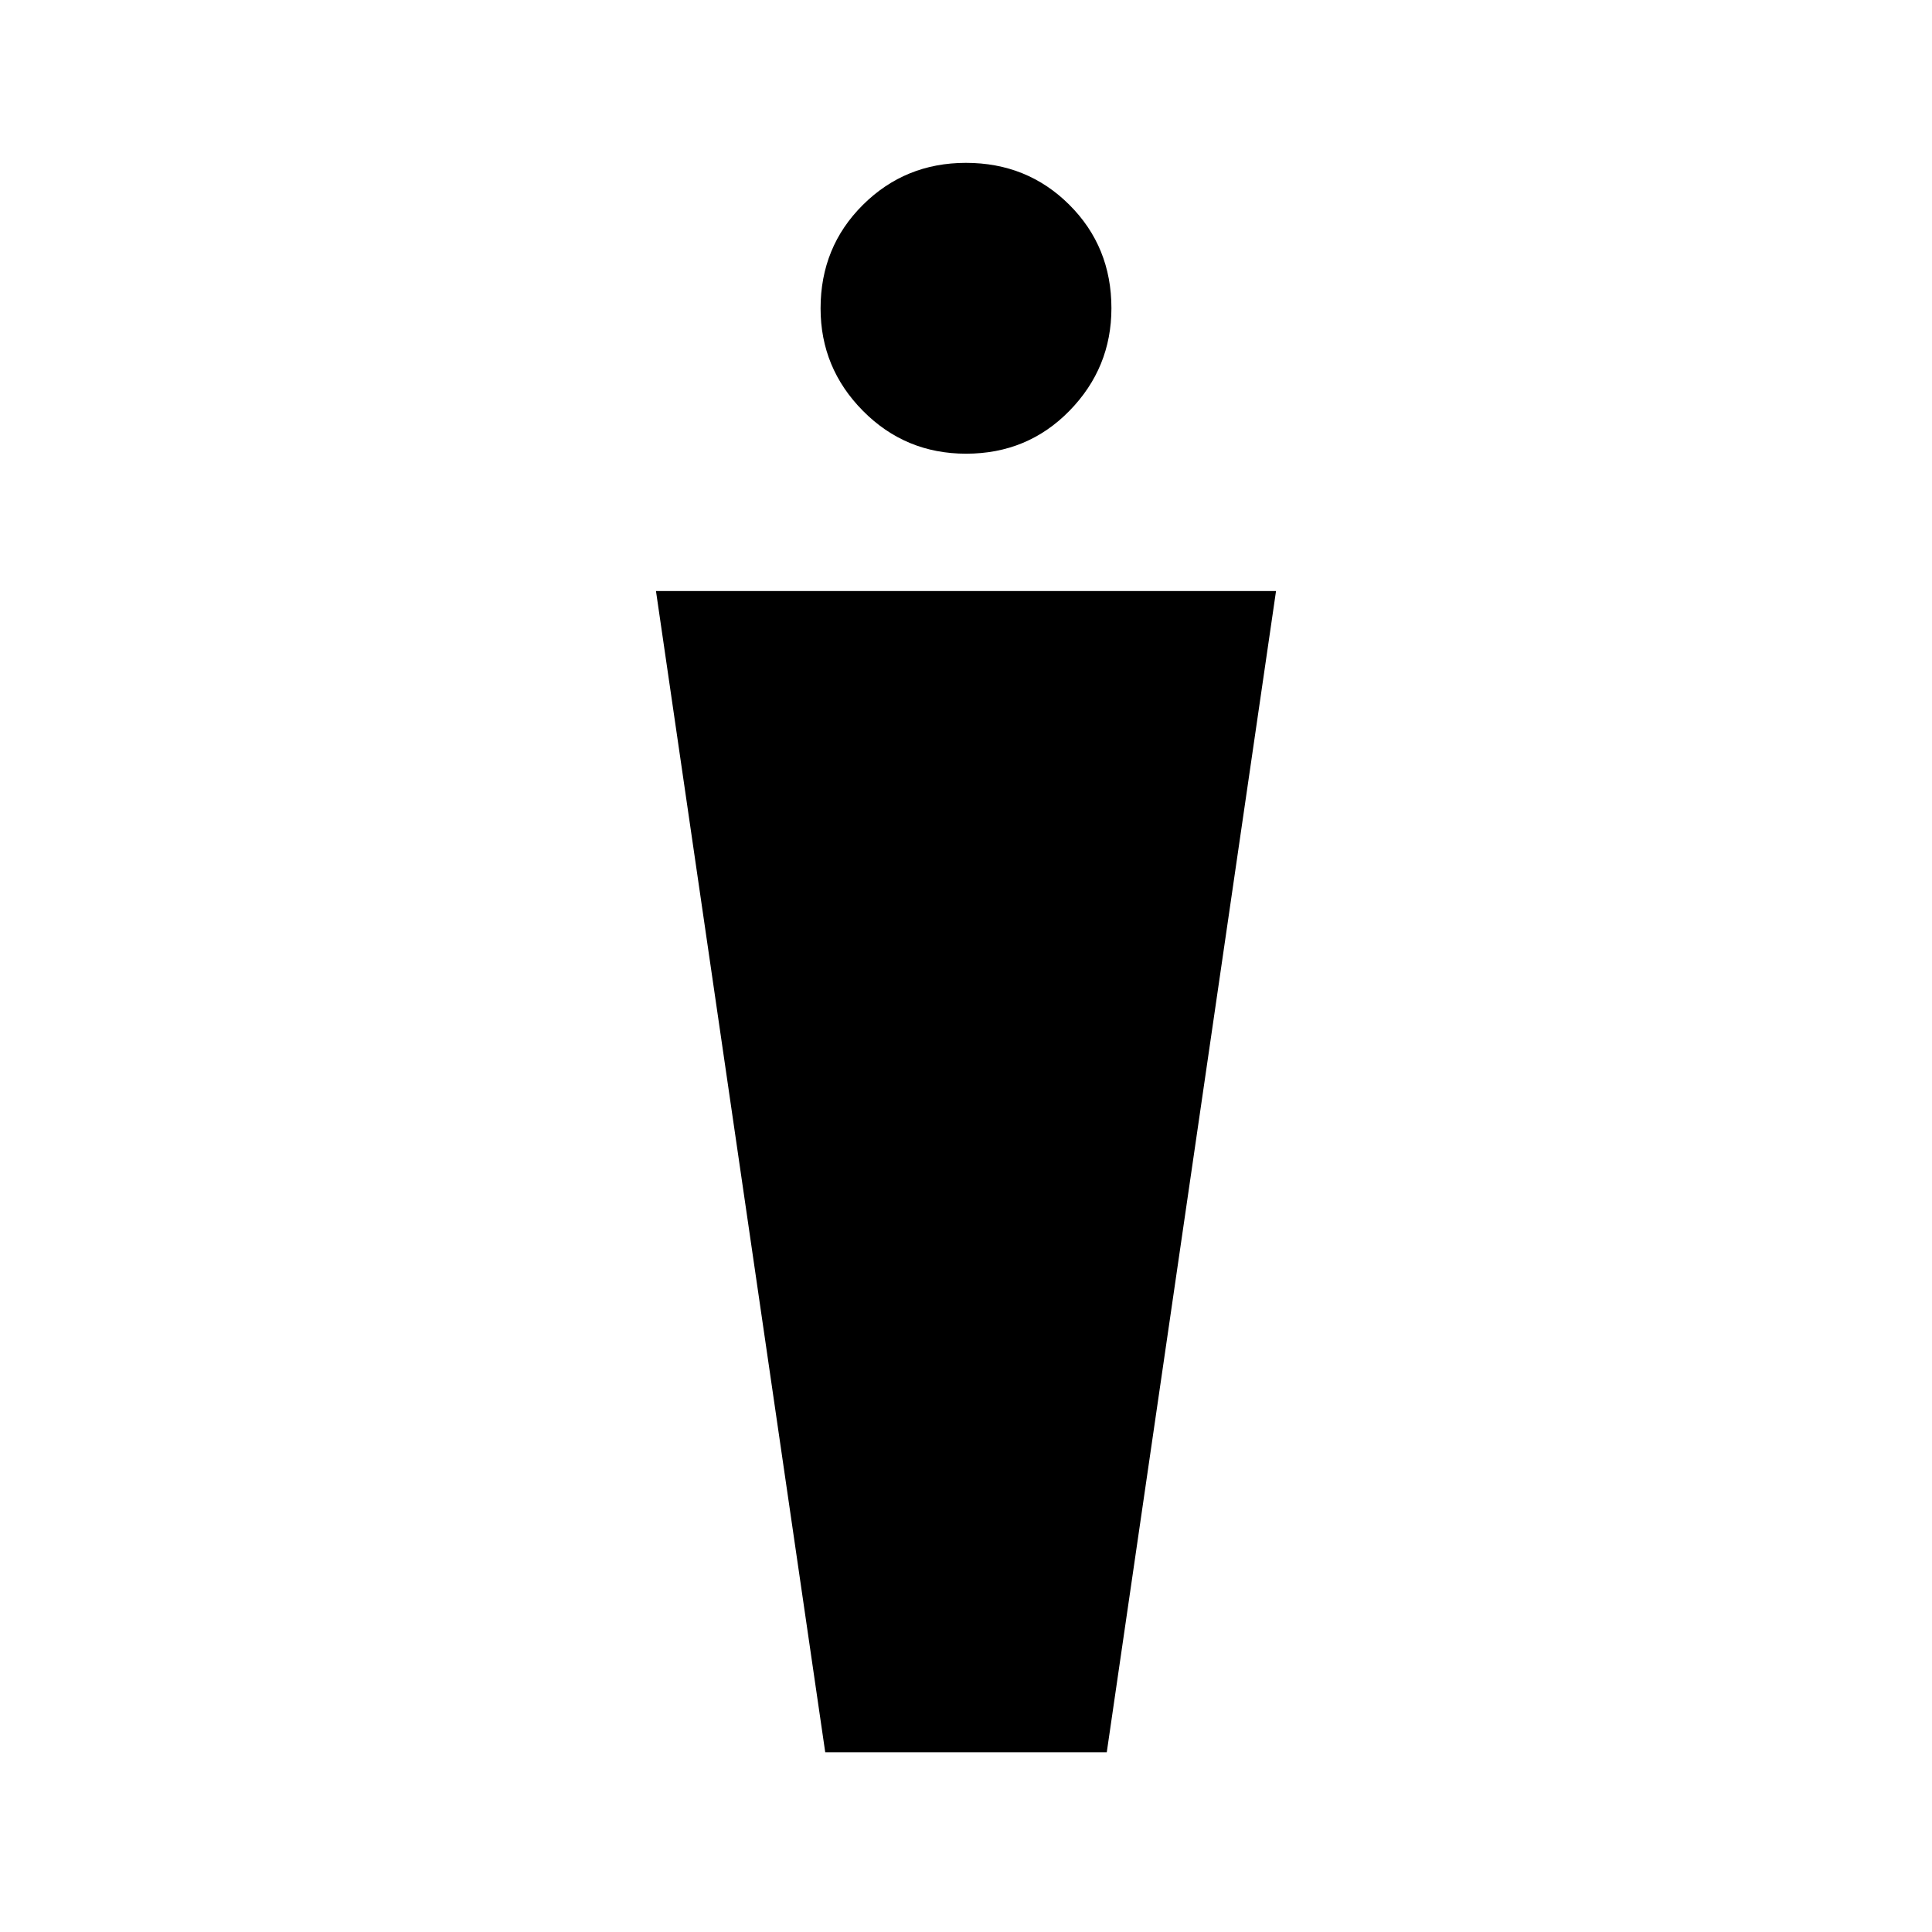 <svg xmlns="http://www.w3.org/2000/svg" height="40" viewBox="0 -960 960 960" width="40"><path d="m410.05-89.33-84.1-576.98h308.1l-84.1 576.98h-139.9Zm70-645.23q-30.18 0-51.24-21.27-21.07-21.27-21.07-50.94 0-30.51 21.01-51.41 21.02-20.9 51.2-20.9 30.51 0 51.41 20.85 20.9 20.84 20.9 51.36 0 29.66-20.85 50.99-20.84 21.32-51.36 21.32Z"/></svg>
